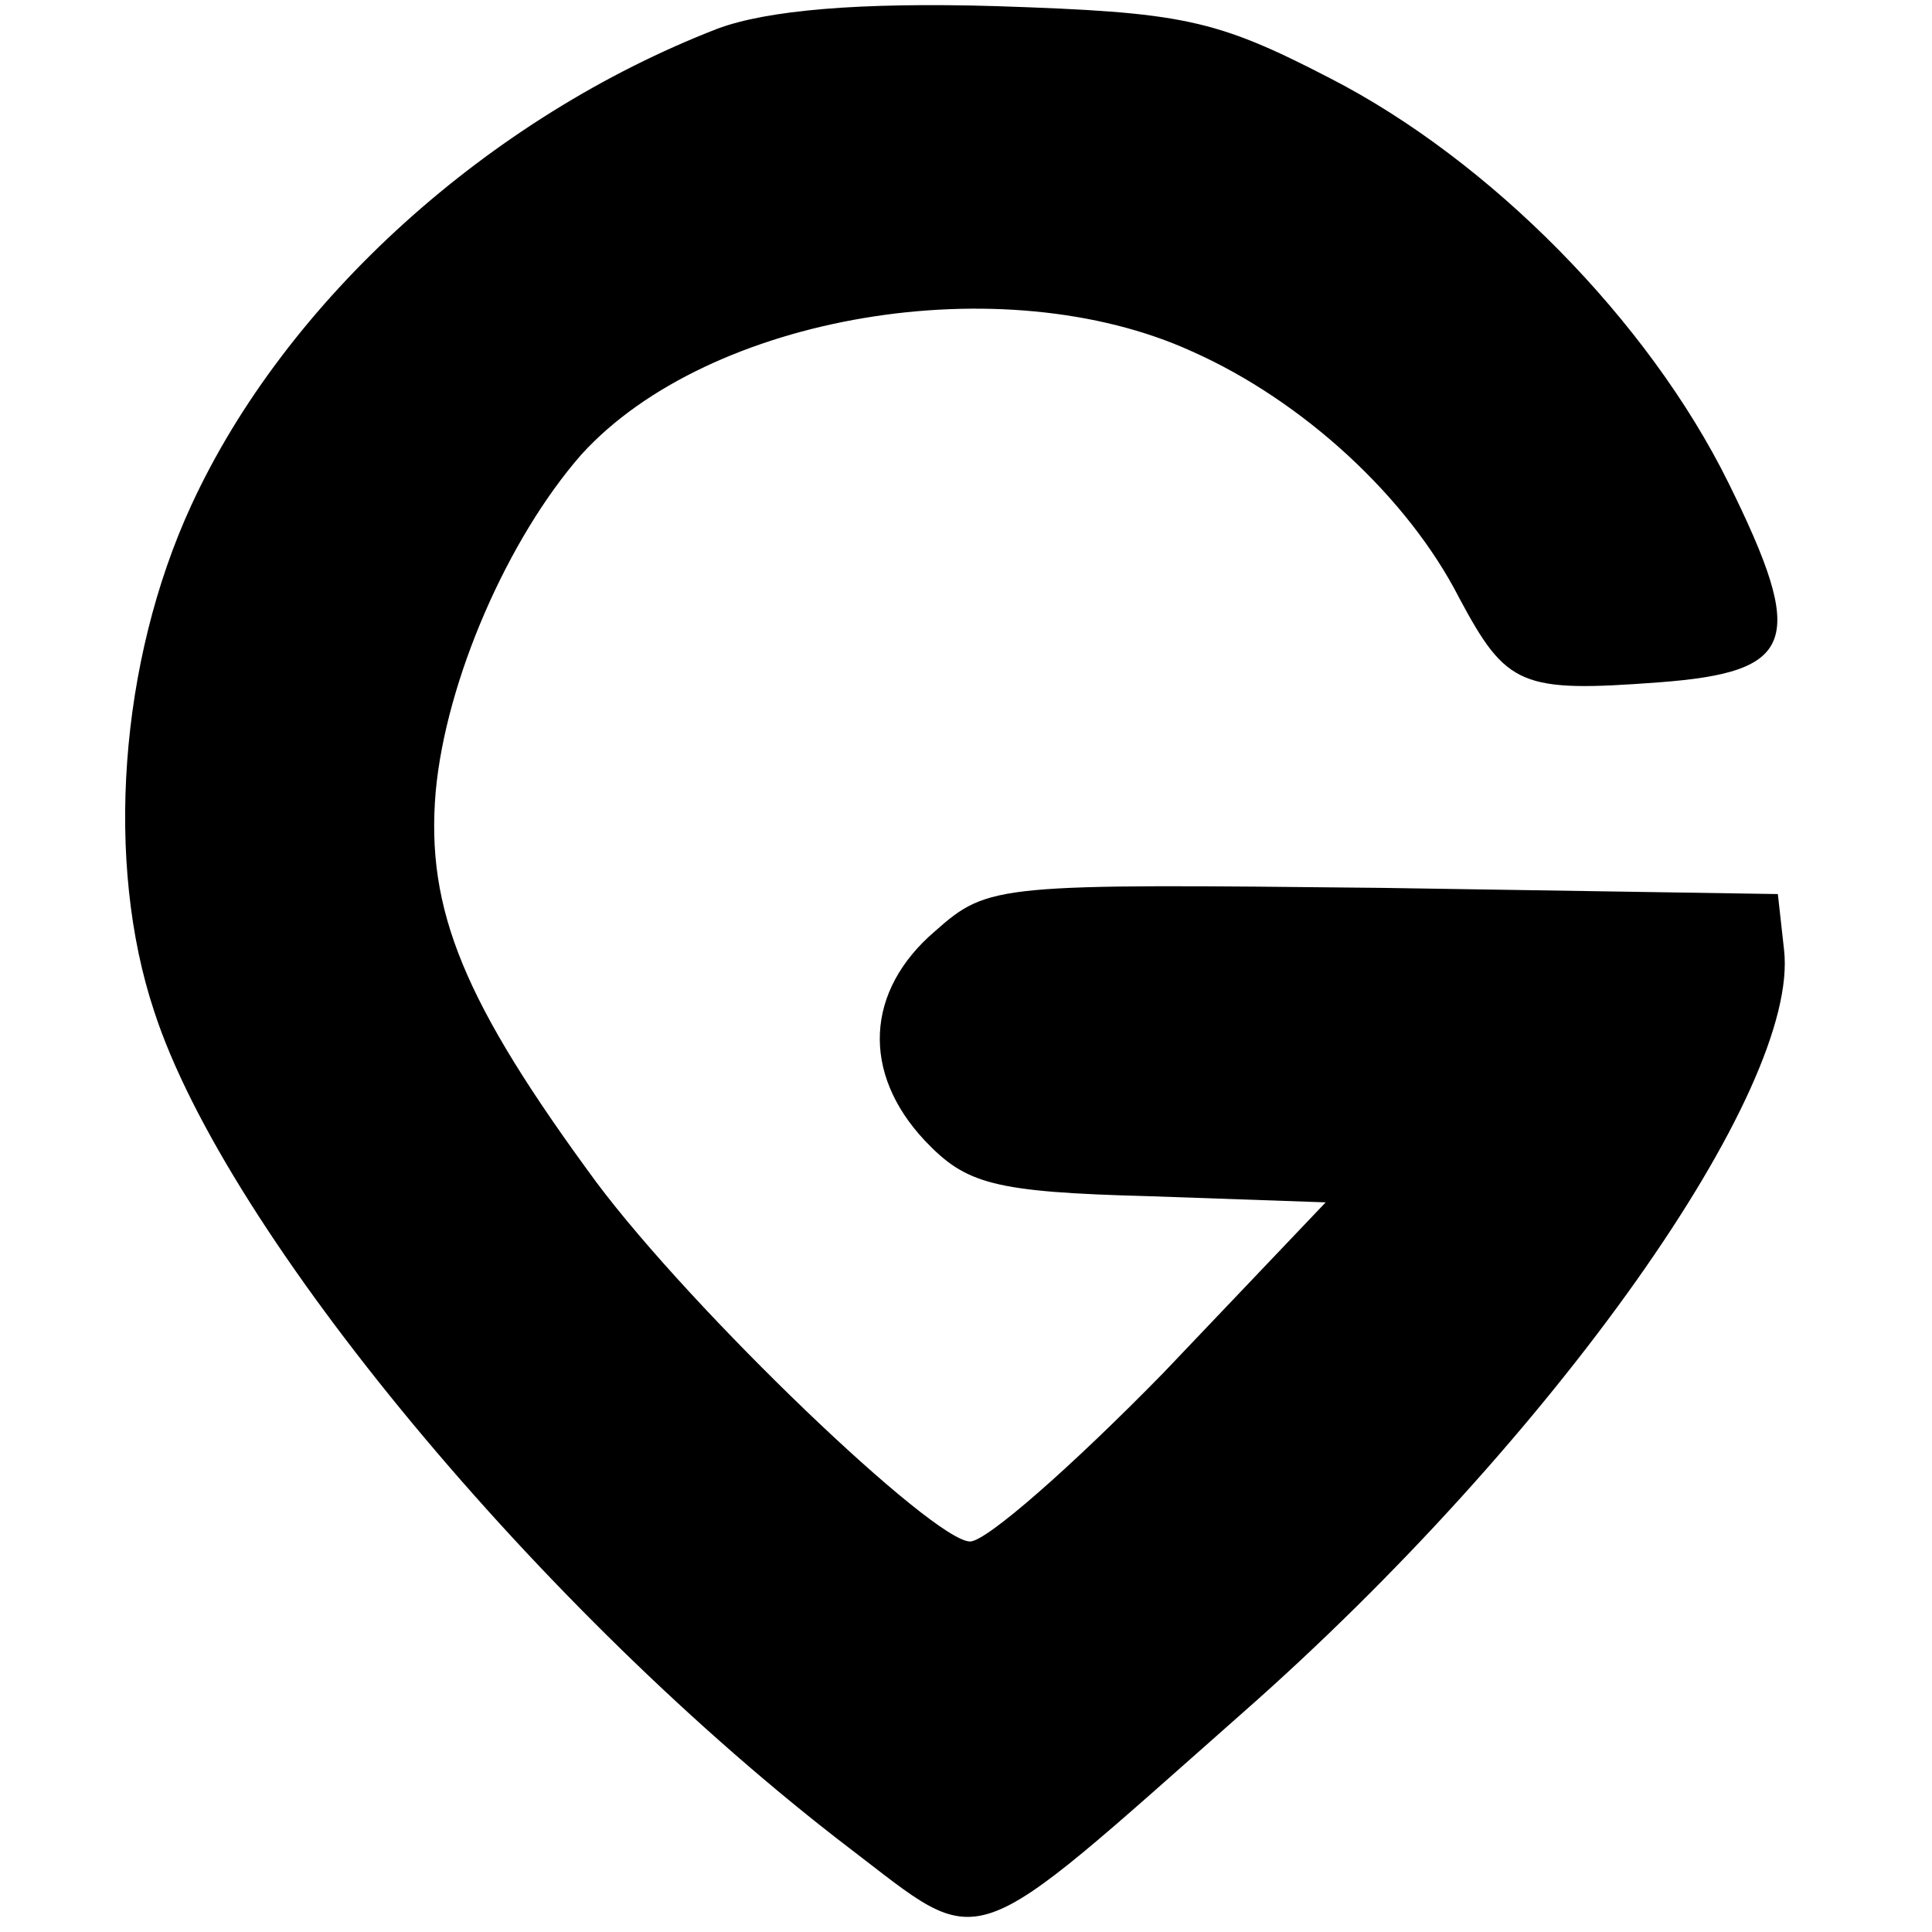 <?xml version="1.0" standalone="no"?>
<!DOCTYPE svg PUBLIC "-//W3C//DTD SVG 20010904//EN"
 "http://www.w3.org/TR/2001/REC-SVG-20010904/DTD/svg10.dtd">
<svg version="1.0" xmlns="http://www.w3.org/2000/svg"
 width="94pt" height="94pt" viewBox="0 0 94 94"
 preserveAspectRatio="xMidYMid meet">
<g transform="translate(0,94) scale(0.1,-0.1)"
fill="#000000" stroke="none">
<path d="M349 926 c-111 -43 -210 -132 -256 -232 -35 -76 -42 -174 -18 -246
35 -108 189 -293 338 -407 67 -51 55 -55 192 66 151 133 271 303 263 371 l-3
27 -192 3 c-188 2 -192 2 -218 -21 -34 -29 -36 -69 -5 -102 20 -21 33 -25 109
-27 l86 -3 -79 -83 c-44 -45 -86 -82 -94 -82 -18 0 -135 112 -182 175 -64 87
-83 132 -78 190 5 54 35 123 71 164 62 68 205 92 297 50 54 -24 105 -71 130
-120 23 -43 30 -46 97 -41 67 5 72 20 34 97 -39 79 -116 157 -194 197 -56 29
-72 32 -162 35 -67 2 -112 -2 -136 -11z"/>
</g>
</svg>
